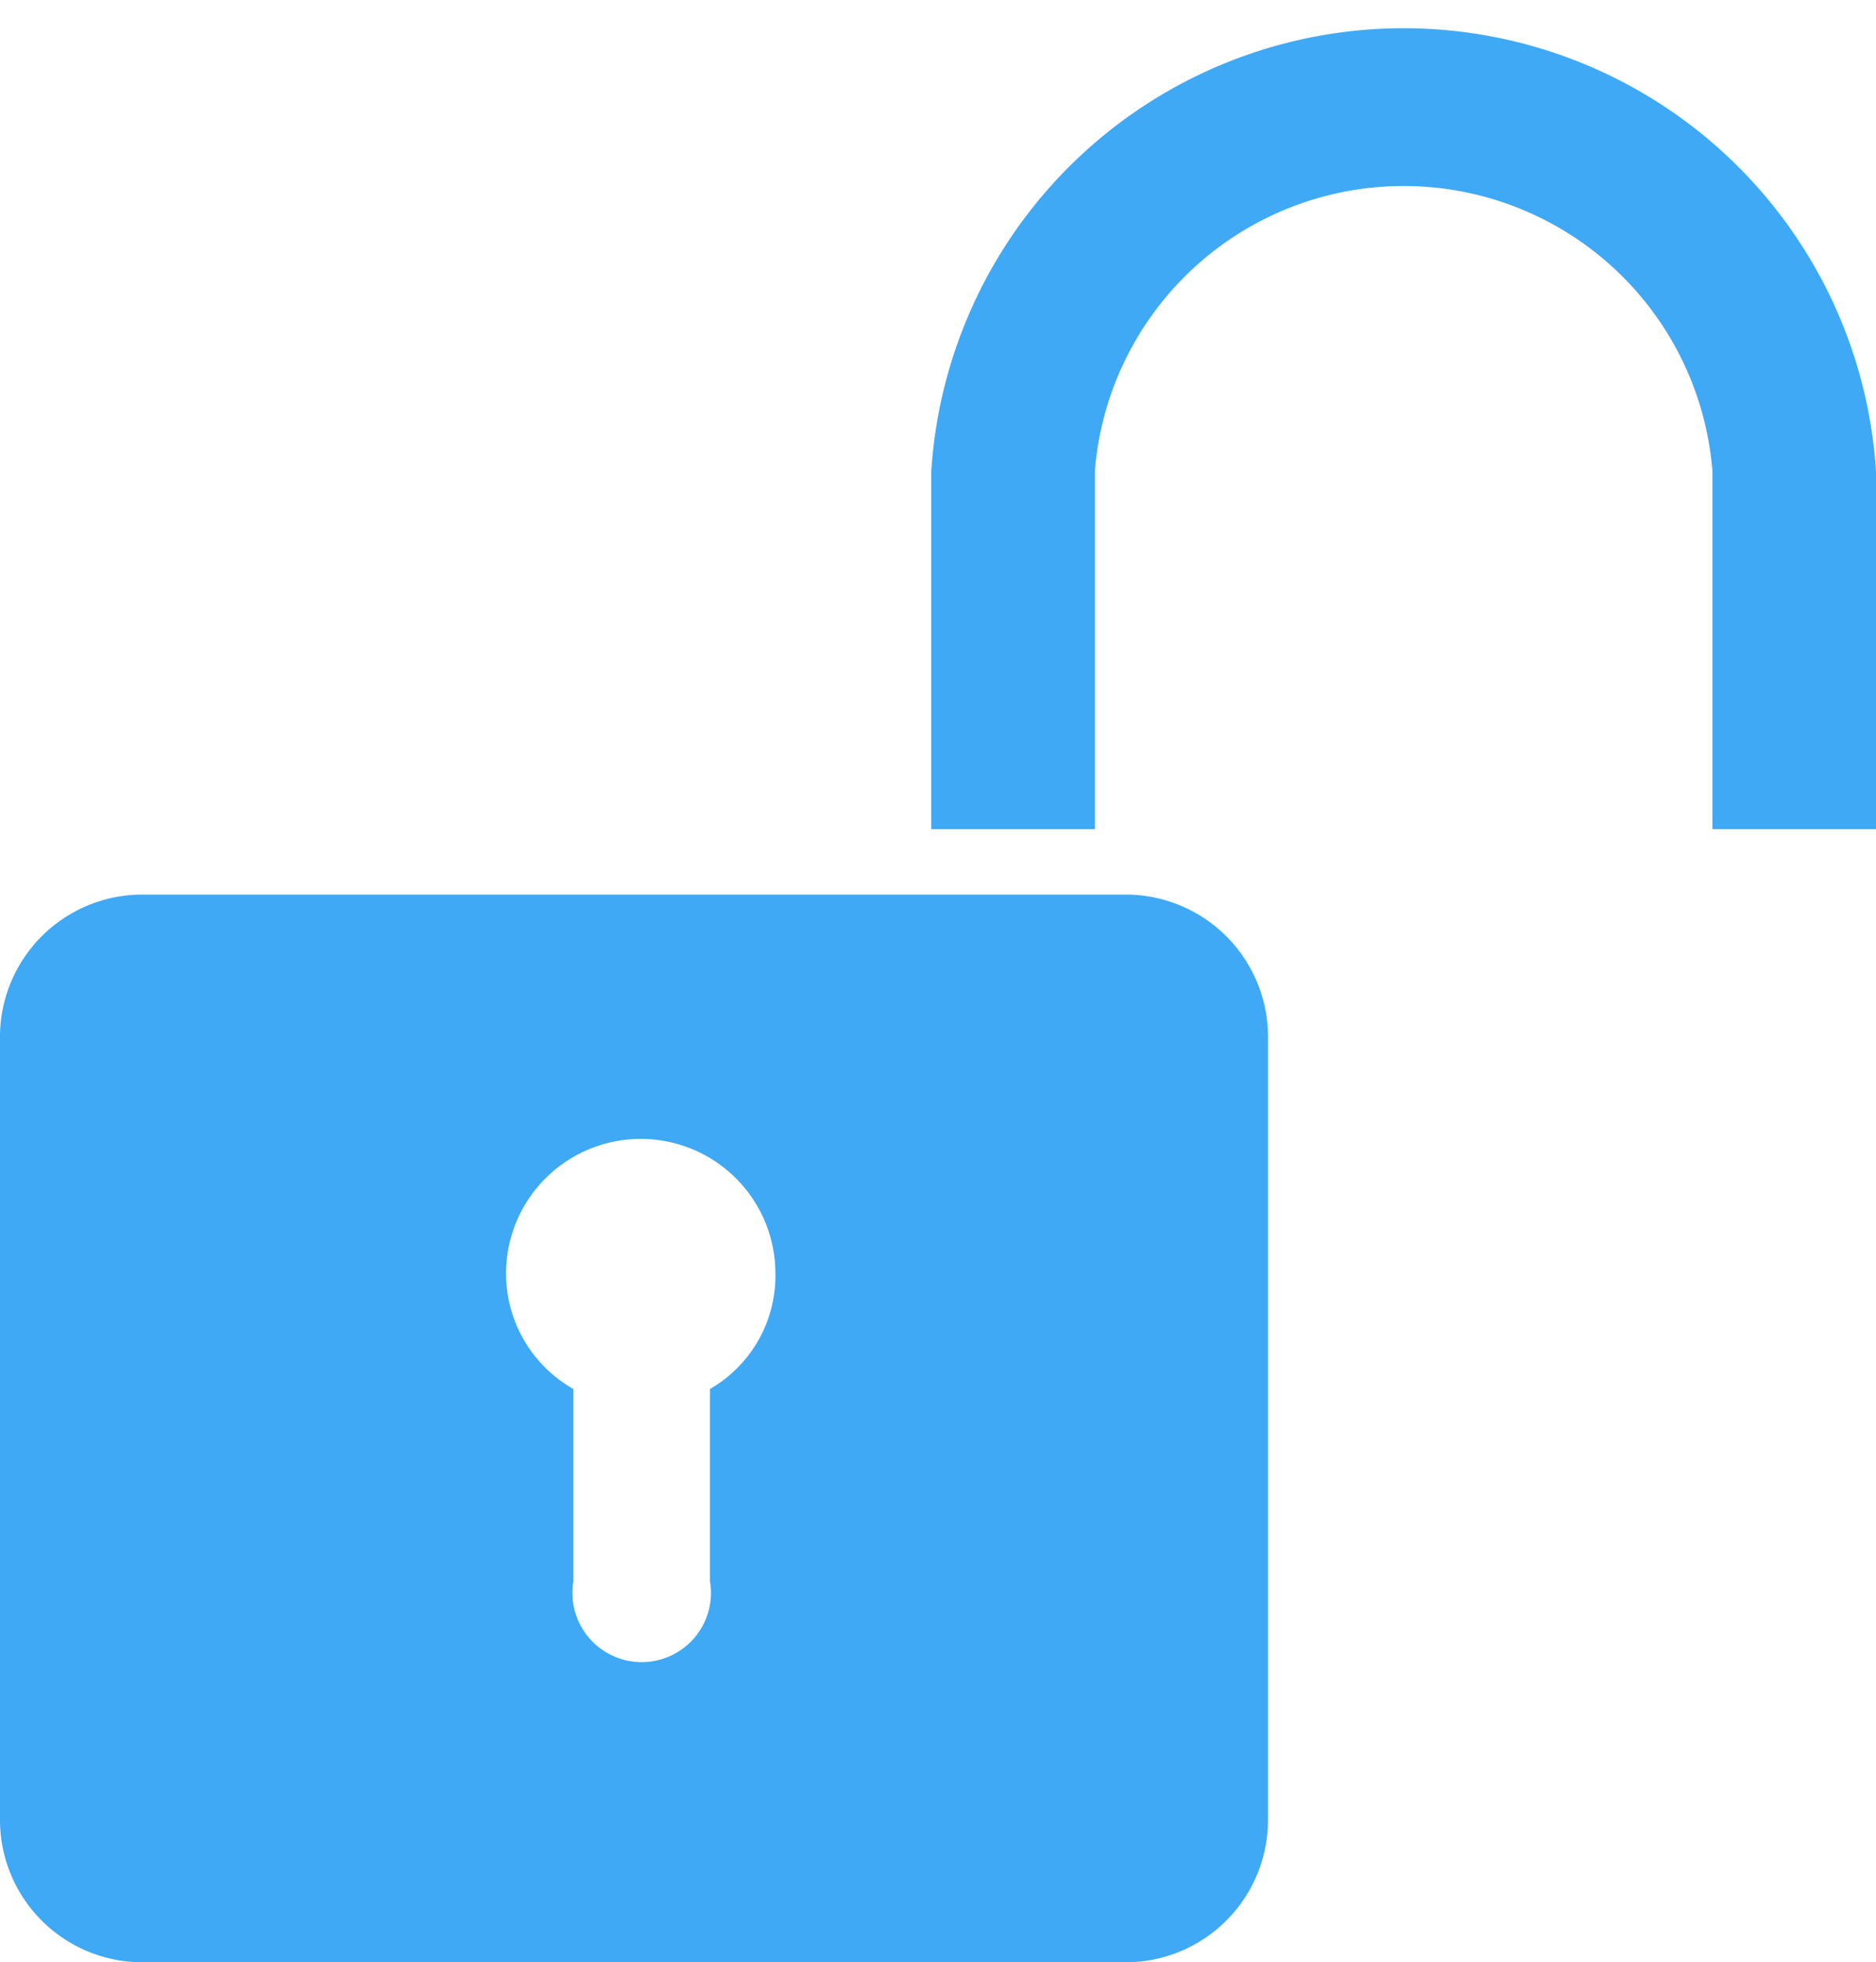 <svg xmlns="http://www.w3.org/2000/svg" viewBox="0 0 9.75 10.2">
<defs><style>.a1c245c4-44cc-4568-94d9-b50e5870c9e21{fill:#3fa9f5;}</style></defs>
<title>key-open</title>
<g id="a24c21d8-a0e0-4925-ad94-43c7ab319139" data-name="Слой 2">
<g id="fc125a91-81b3-45bc-8f0a-23bec76efb13" data-name="Layer 1">
<path class="a1c245c4-44cc-4568-94d9-b50e5870c9e21" d="M5.85,4.65H.74A.74.74,0,0,0,0,5.4V9.46a.74.74,0,0,0,.74.74H5.85a.74.74,0,0,0,.74-.74V5.4A.74.74,0,0,0,5.85,4.65ZM3.69,7.22v1a.36.36,0,1,1-.71,0v-1a.69.69,0,0,1-.35-.6.7.7,0,1,1,1.4,0A.68.68,0,0,1,3.69,7.22Z"/>
<path class="a1c245c4-44cc-4568-94d9-b50e5870c9e21" d="M5.69,4.31V2.45a1.61,1.61,0,0,1,3.21,0V4.31h.85V2.45a2.46,2.46,0,0,0-4.91,0V4.31Z"/></g></g></svg>